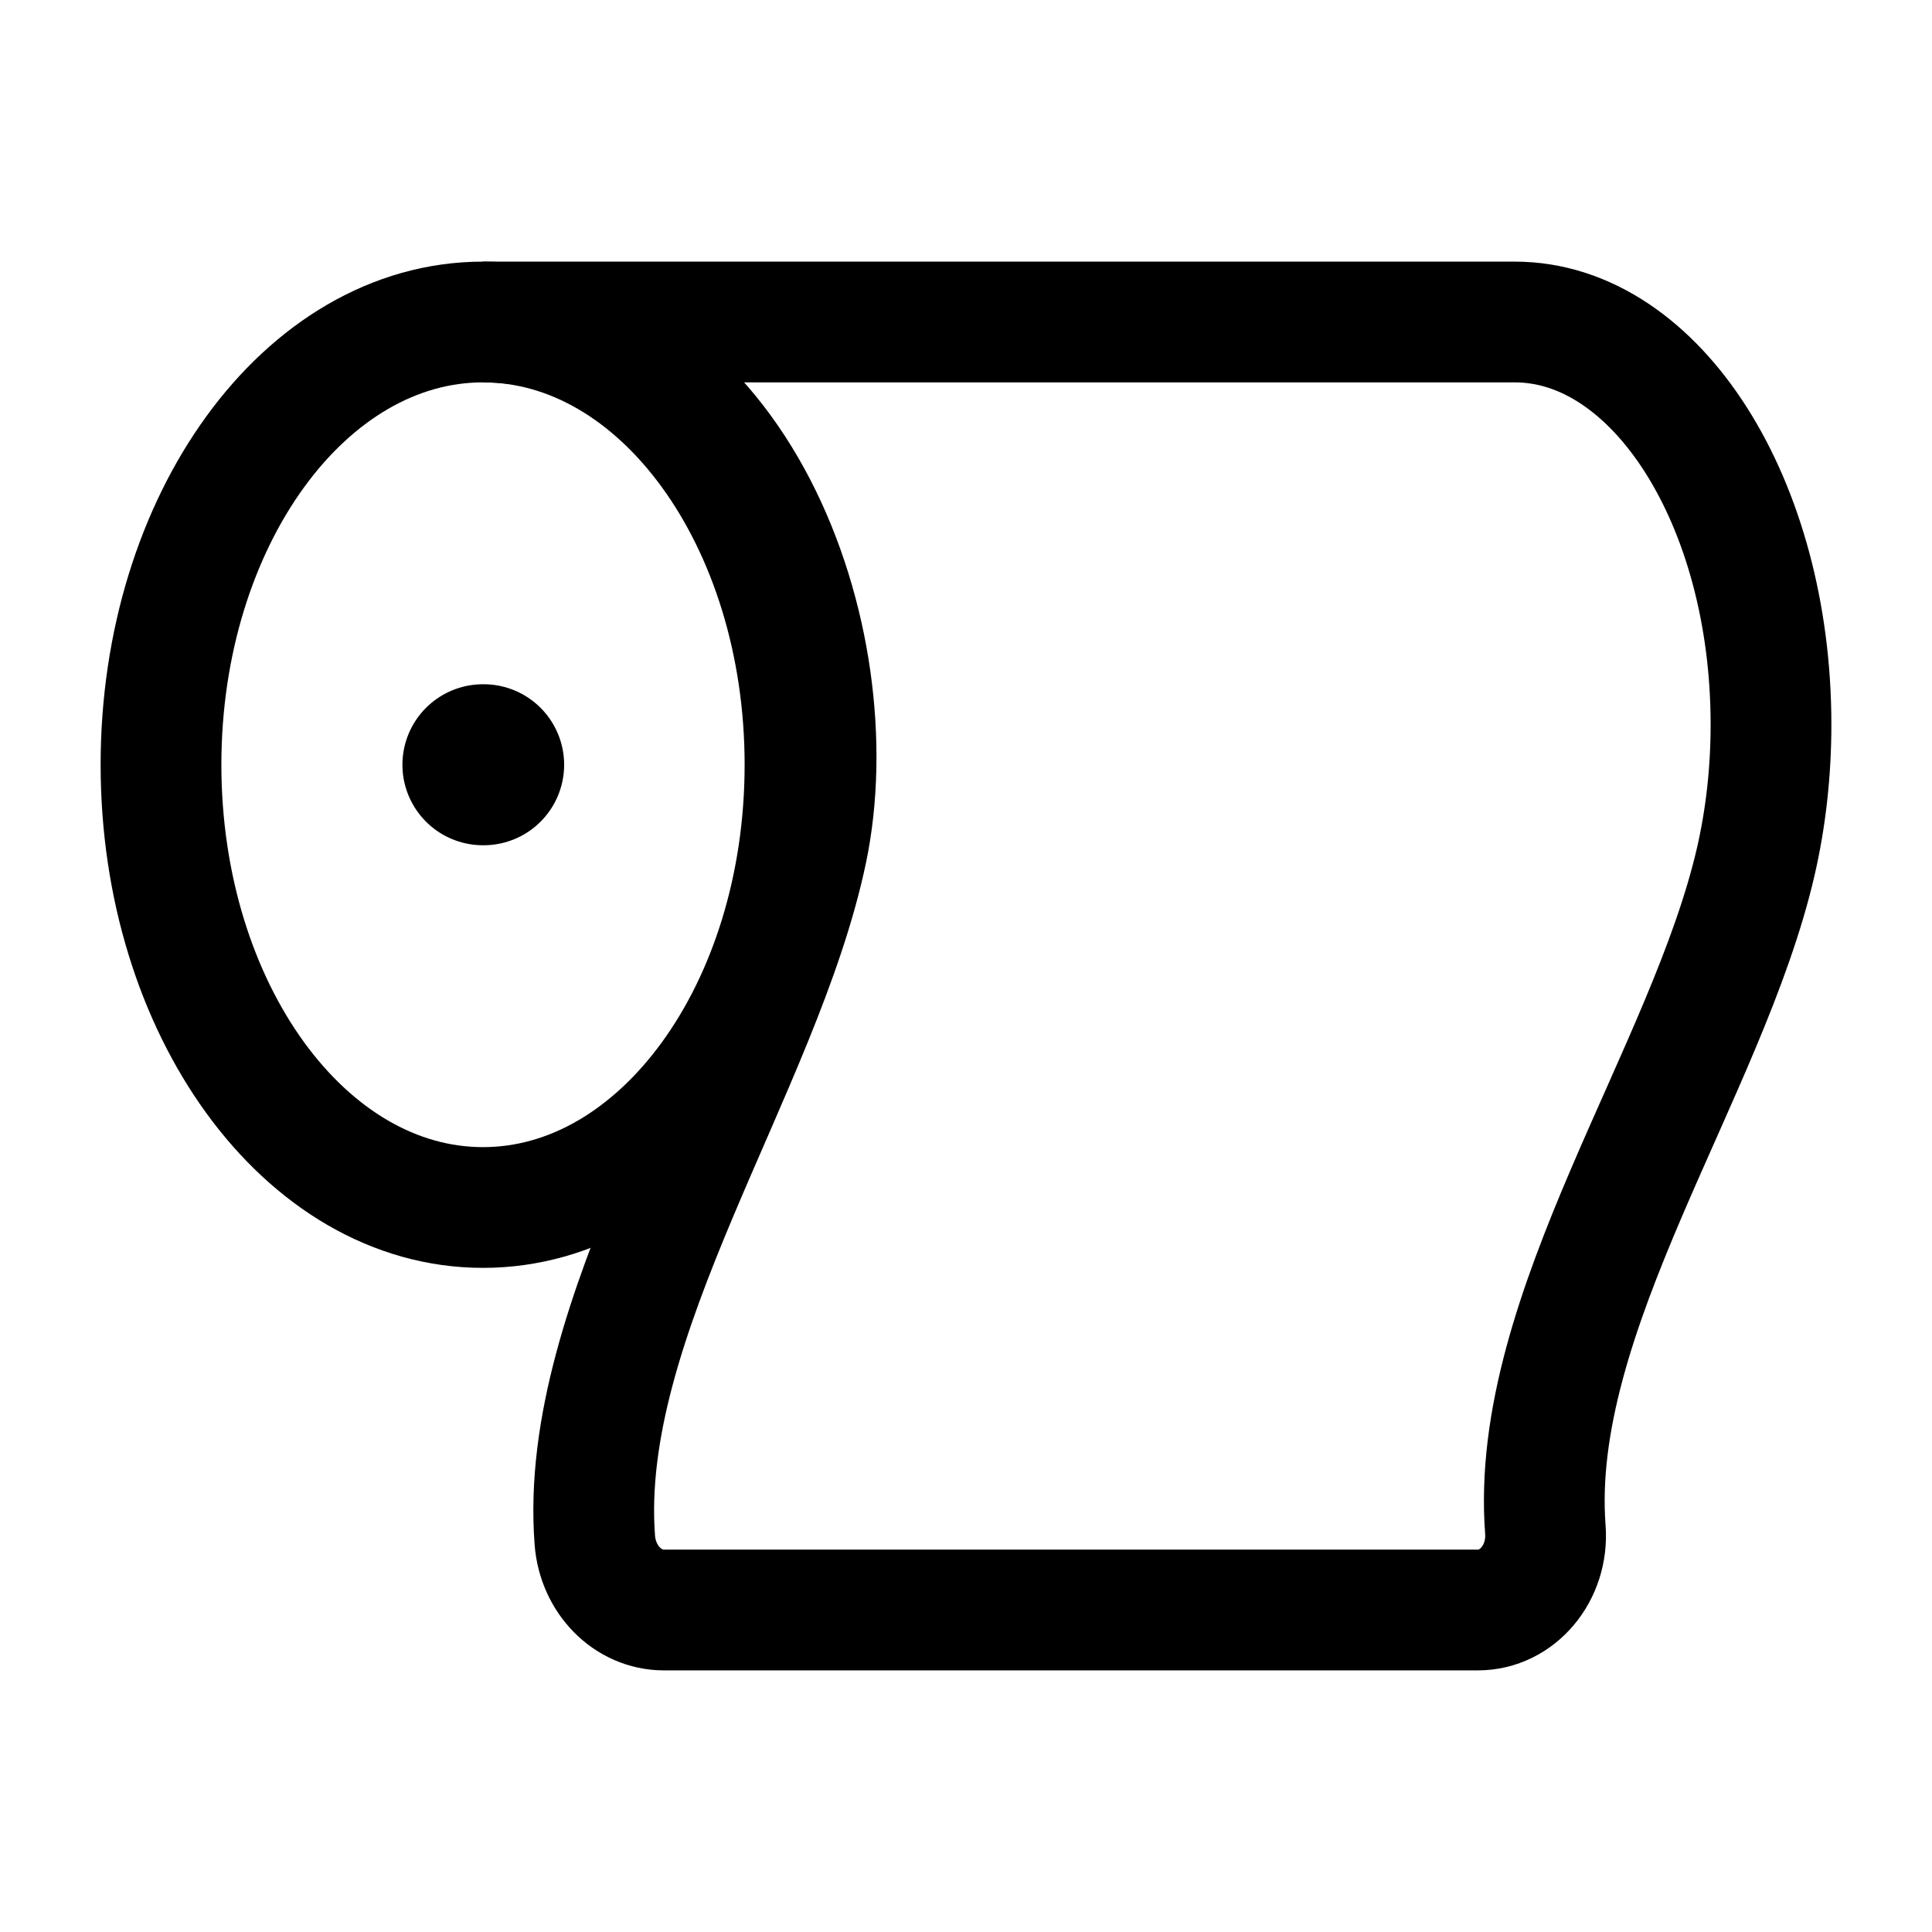 <?xml version="1.0"?>
<svg xmlns="http://www.w3.org/2000/svg" width="24" height="24" viewBox="0 0 24 24" fill="none" data-category="medical" data-tags="tissue-paper" data-set="Stroke" data-type="Rounded">
<path d="M10 9.5C10 12.538 8.209 15 6 15C3.791 15 2 12.538 2 9.5C2 6.462 3.791 4 6 4C8.209 4 10 6.462 10 9.5Z" stroke="currentColor" stroke-width="1.5"/>
<path d="M21.813 10.694C21.934 10.165 22 9.595 22 9C22 6.239 20.576 4 18.818 4L6 4C9.155 4 10.57 7.955 10.023 10.567C9.456 13.267 7.179 16.369 7.389 19.131C7.426 19.622 7.799 20 8.247 20H18.36C18.852 20 19.238 19.538 19.197 19C18.993 16.308 21.212 13.313 21.813 10.694Z" stroke="currentColor" stroke-width="1.5"/>
<path d="M6.008 9.5L5.999 9.5" stroke="currentColor" stroke-width="2" stroke-linecap="round" stroke-linejoin="round"/>
</svg>
